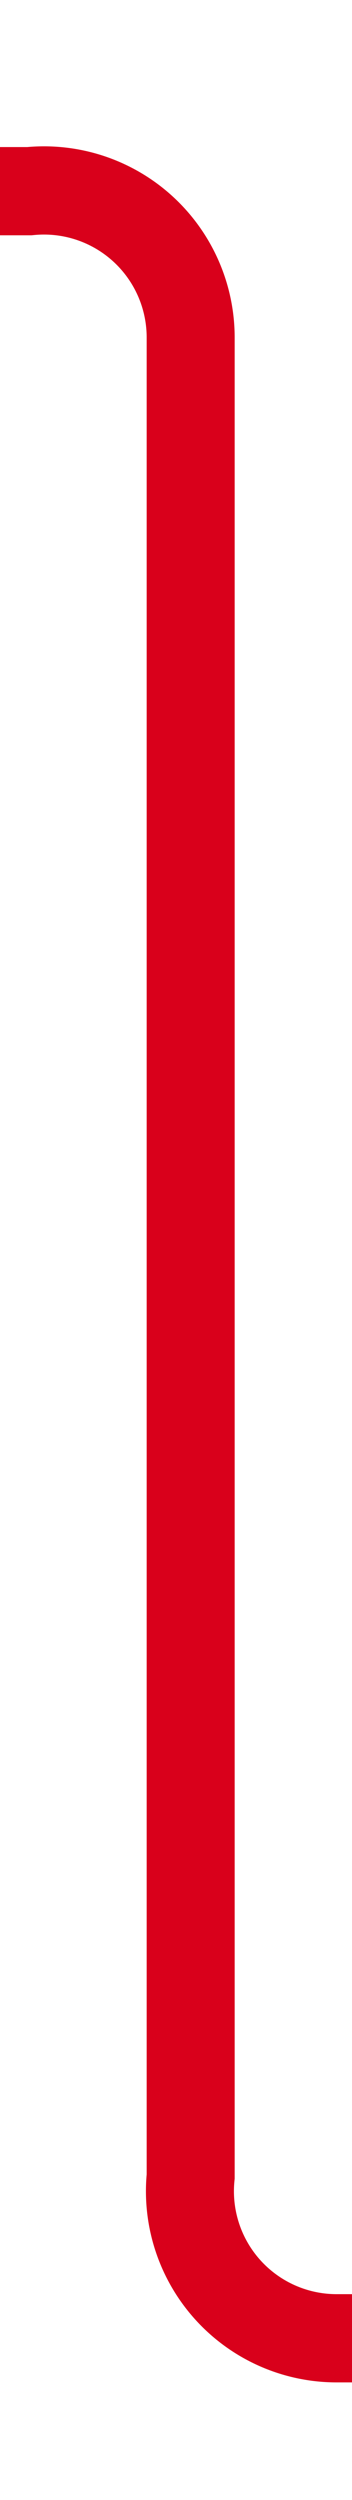 ﻿<?xml version="1.0" encoding="utf-8"?>
<svg version="1.1" xmlns:xlink="http://www.w3.org/1999/xlink" width="12px" height="85px" preserveAspectRatio="xMidYMin meet" viewBox="1816 1196  10 85" xmlns="http://www.w3.org/2000/svg">
  <path d="M 1653 1202.5  L 1816 1202.5  A 5 5 0 0 1 1821.5 1207.5 L 1821.5 1270  A 5 5 0 0 0 1826.5 1275.5 L 1982 1275.5  " stroke-width="3" stroke="#d9001b" fill="none" />
  <path d="M 1980 1284.4  L 1989 1275.5  L 1980 1266.6  L 1980 1284.4  Z " fill-rule="nonzero" fill="#d9001b" stroke="none" />
</svg>